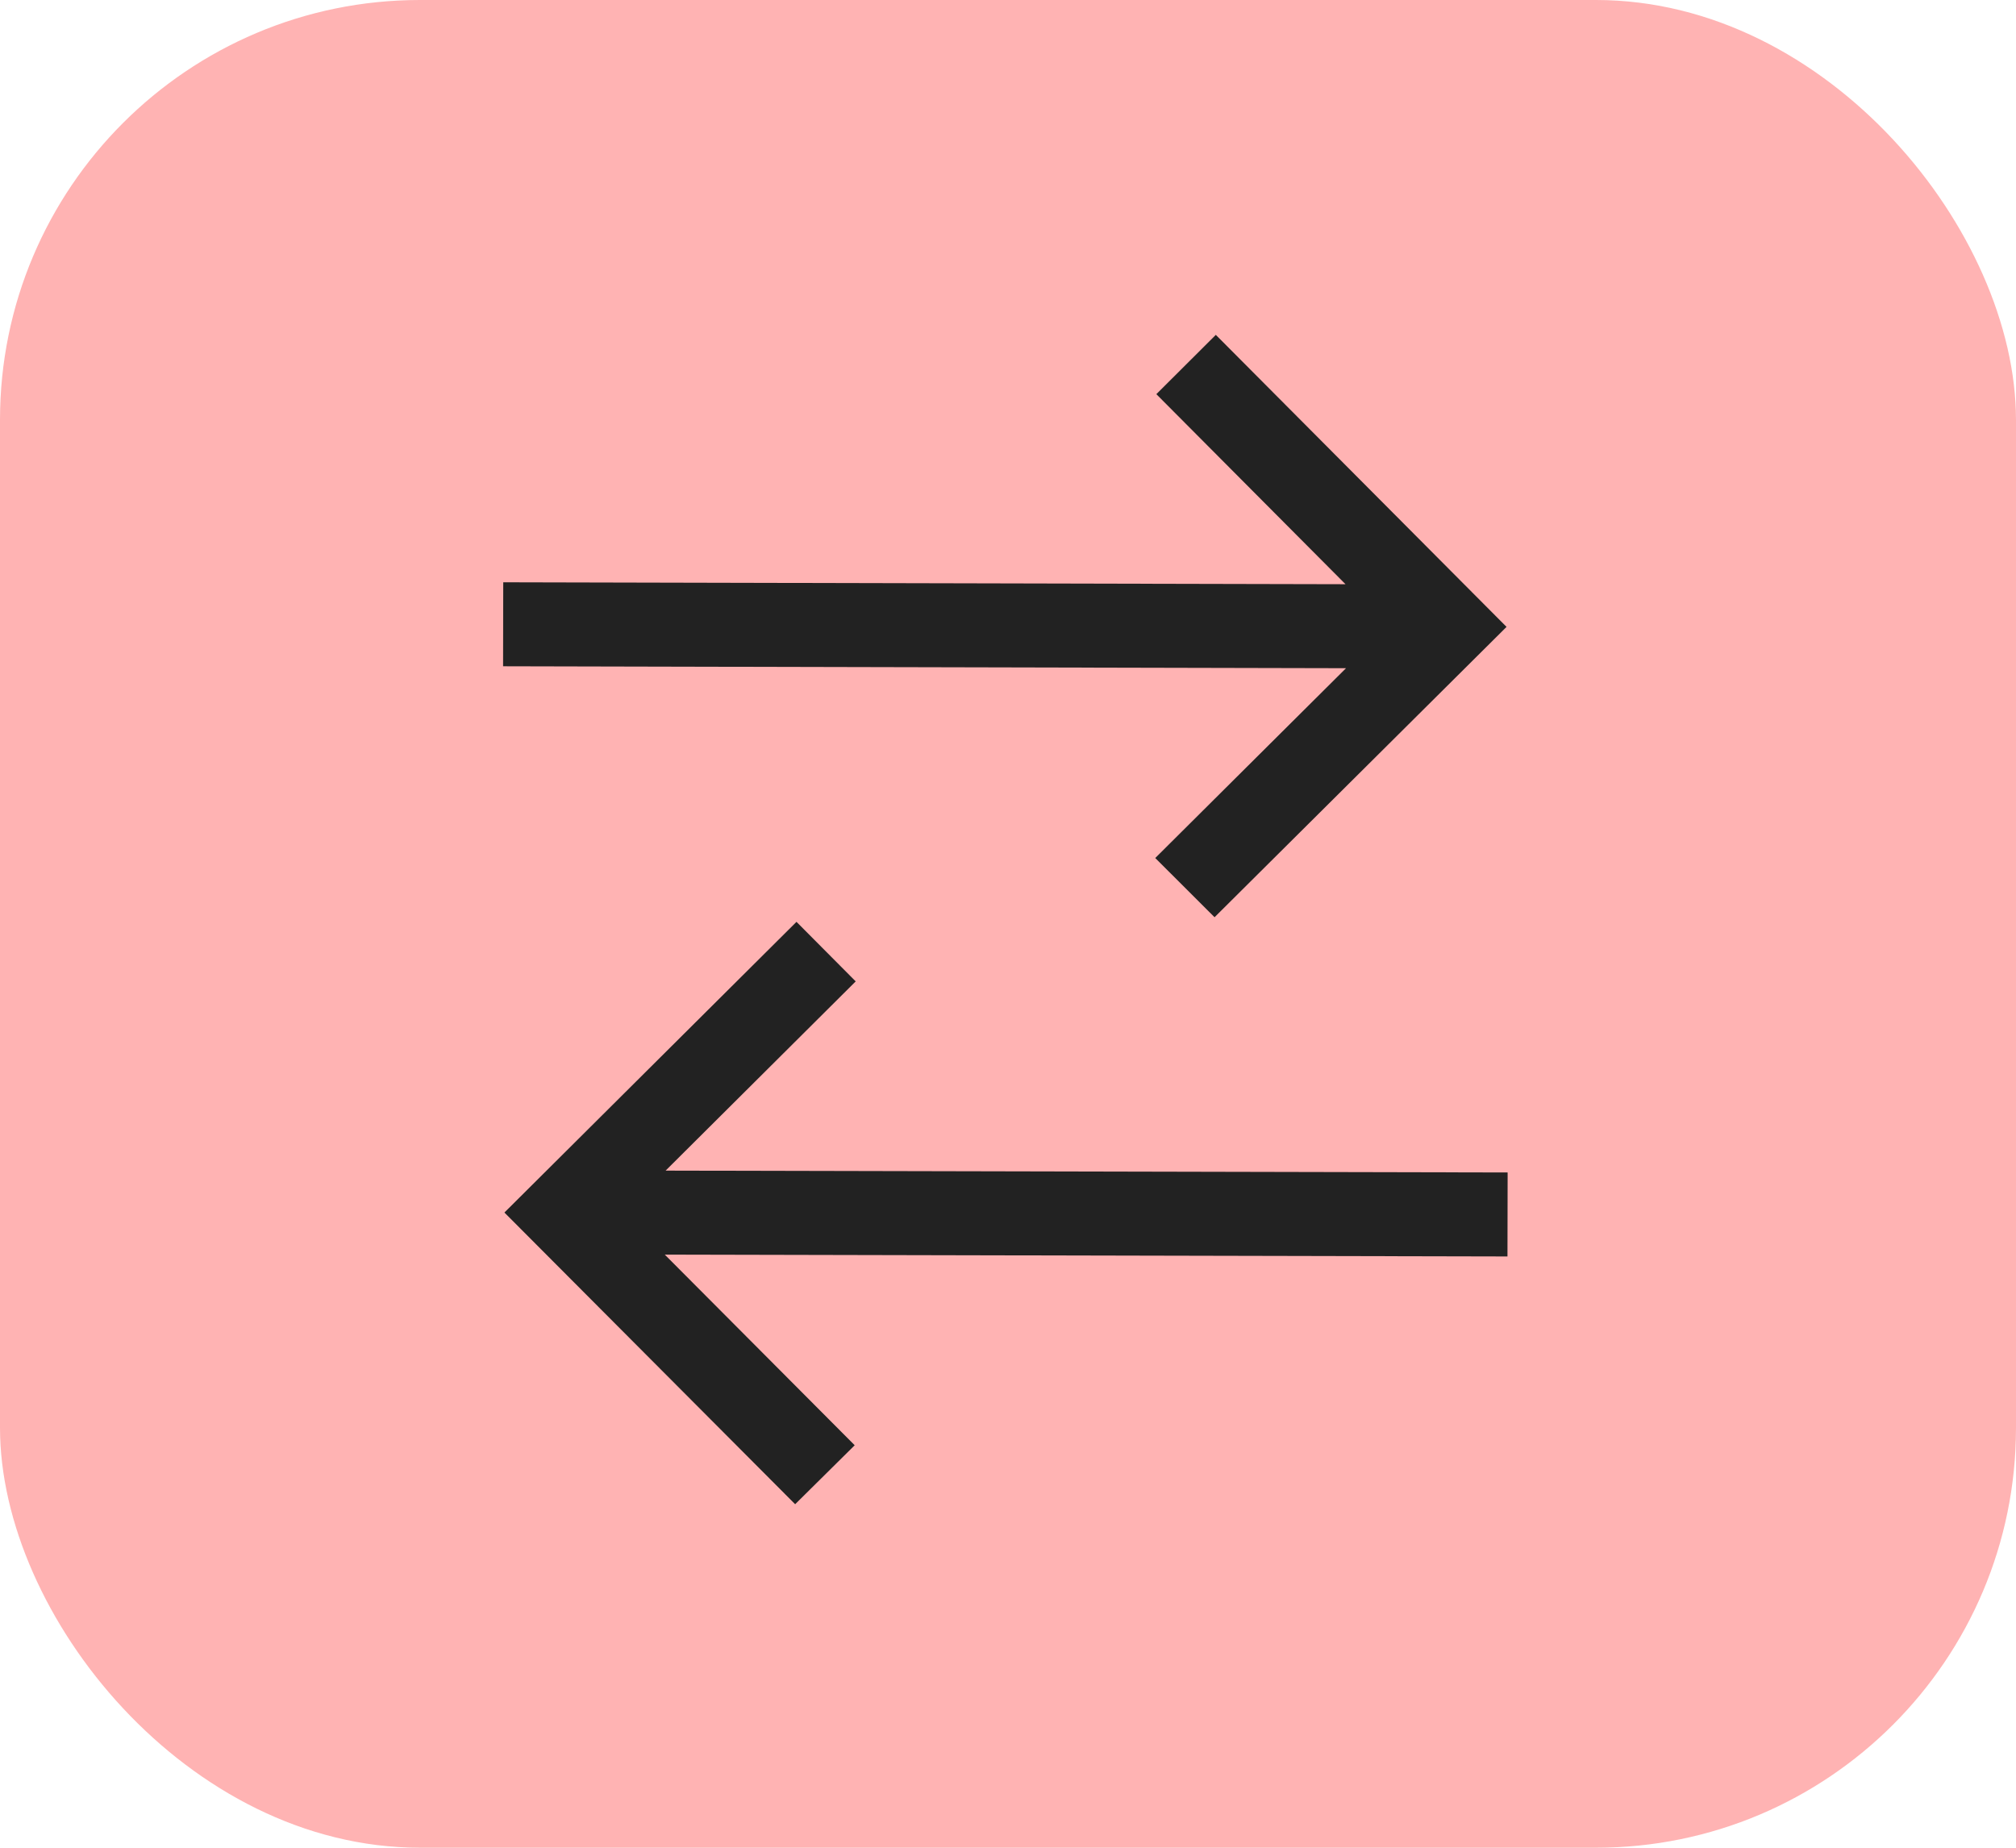 <svg width="24" height="22" viewBox="0 0 24 22" fill="none" xmlns="http://www.w3.org/2000/svg">
<rect width="24" height="22" rx="5" fill="#FF0000" fill-opacity="0.3"/>
<path d="M14.474 3.987L13.766 4.693L16.018 6.956L5.991 6.933L5.989 7.933L16.024 7.956L13.753 10.216L14.459 10.921L17.935 7.464L14.474 3.987ZM9.482 10.976L6.005 14.437L9.466 17.91L10.175 17.208L7.914 14.938L17.946 14.96L17.948 13.96L7.924 13.938L10.187 11.685L9.482 10.976Z" fill="#222222"/>
</svg>
